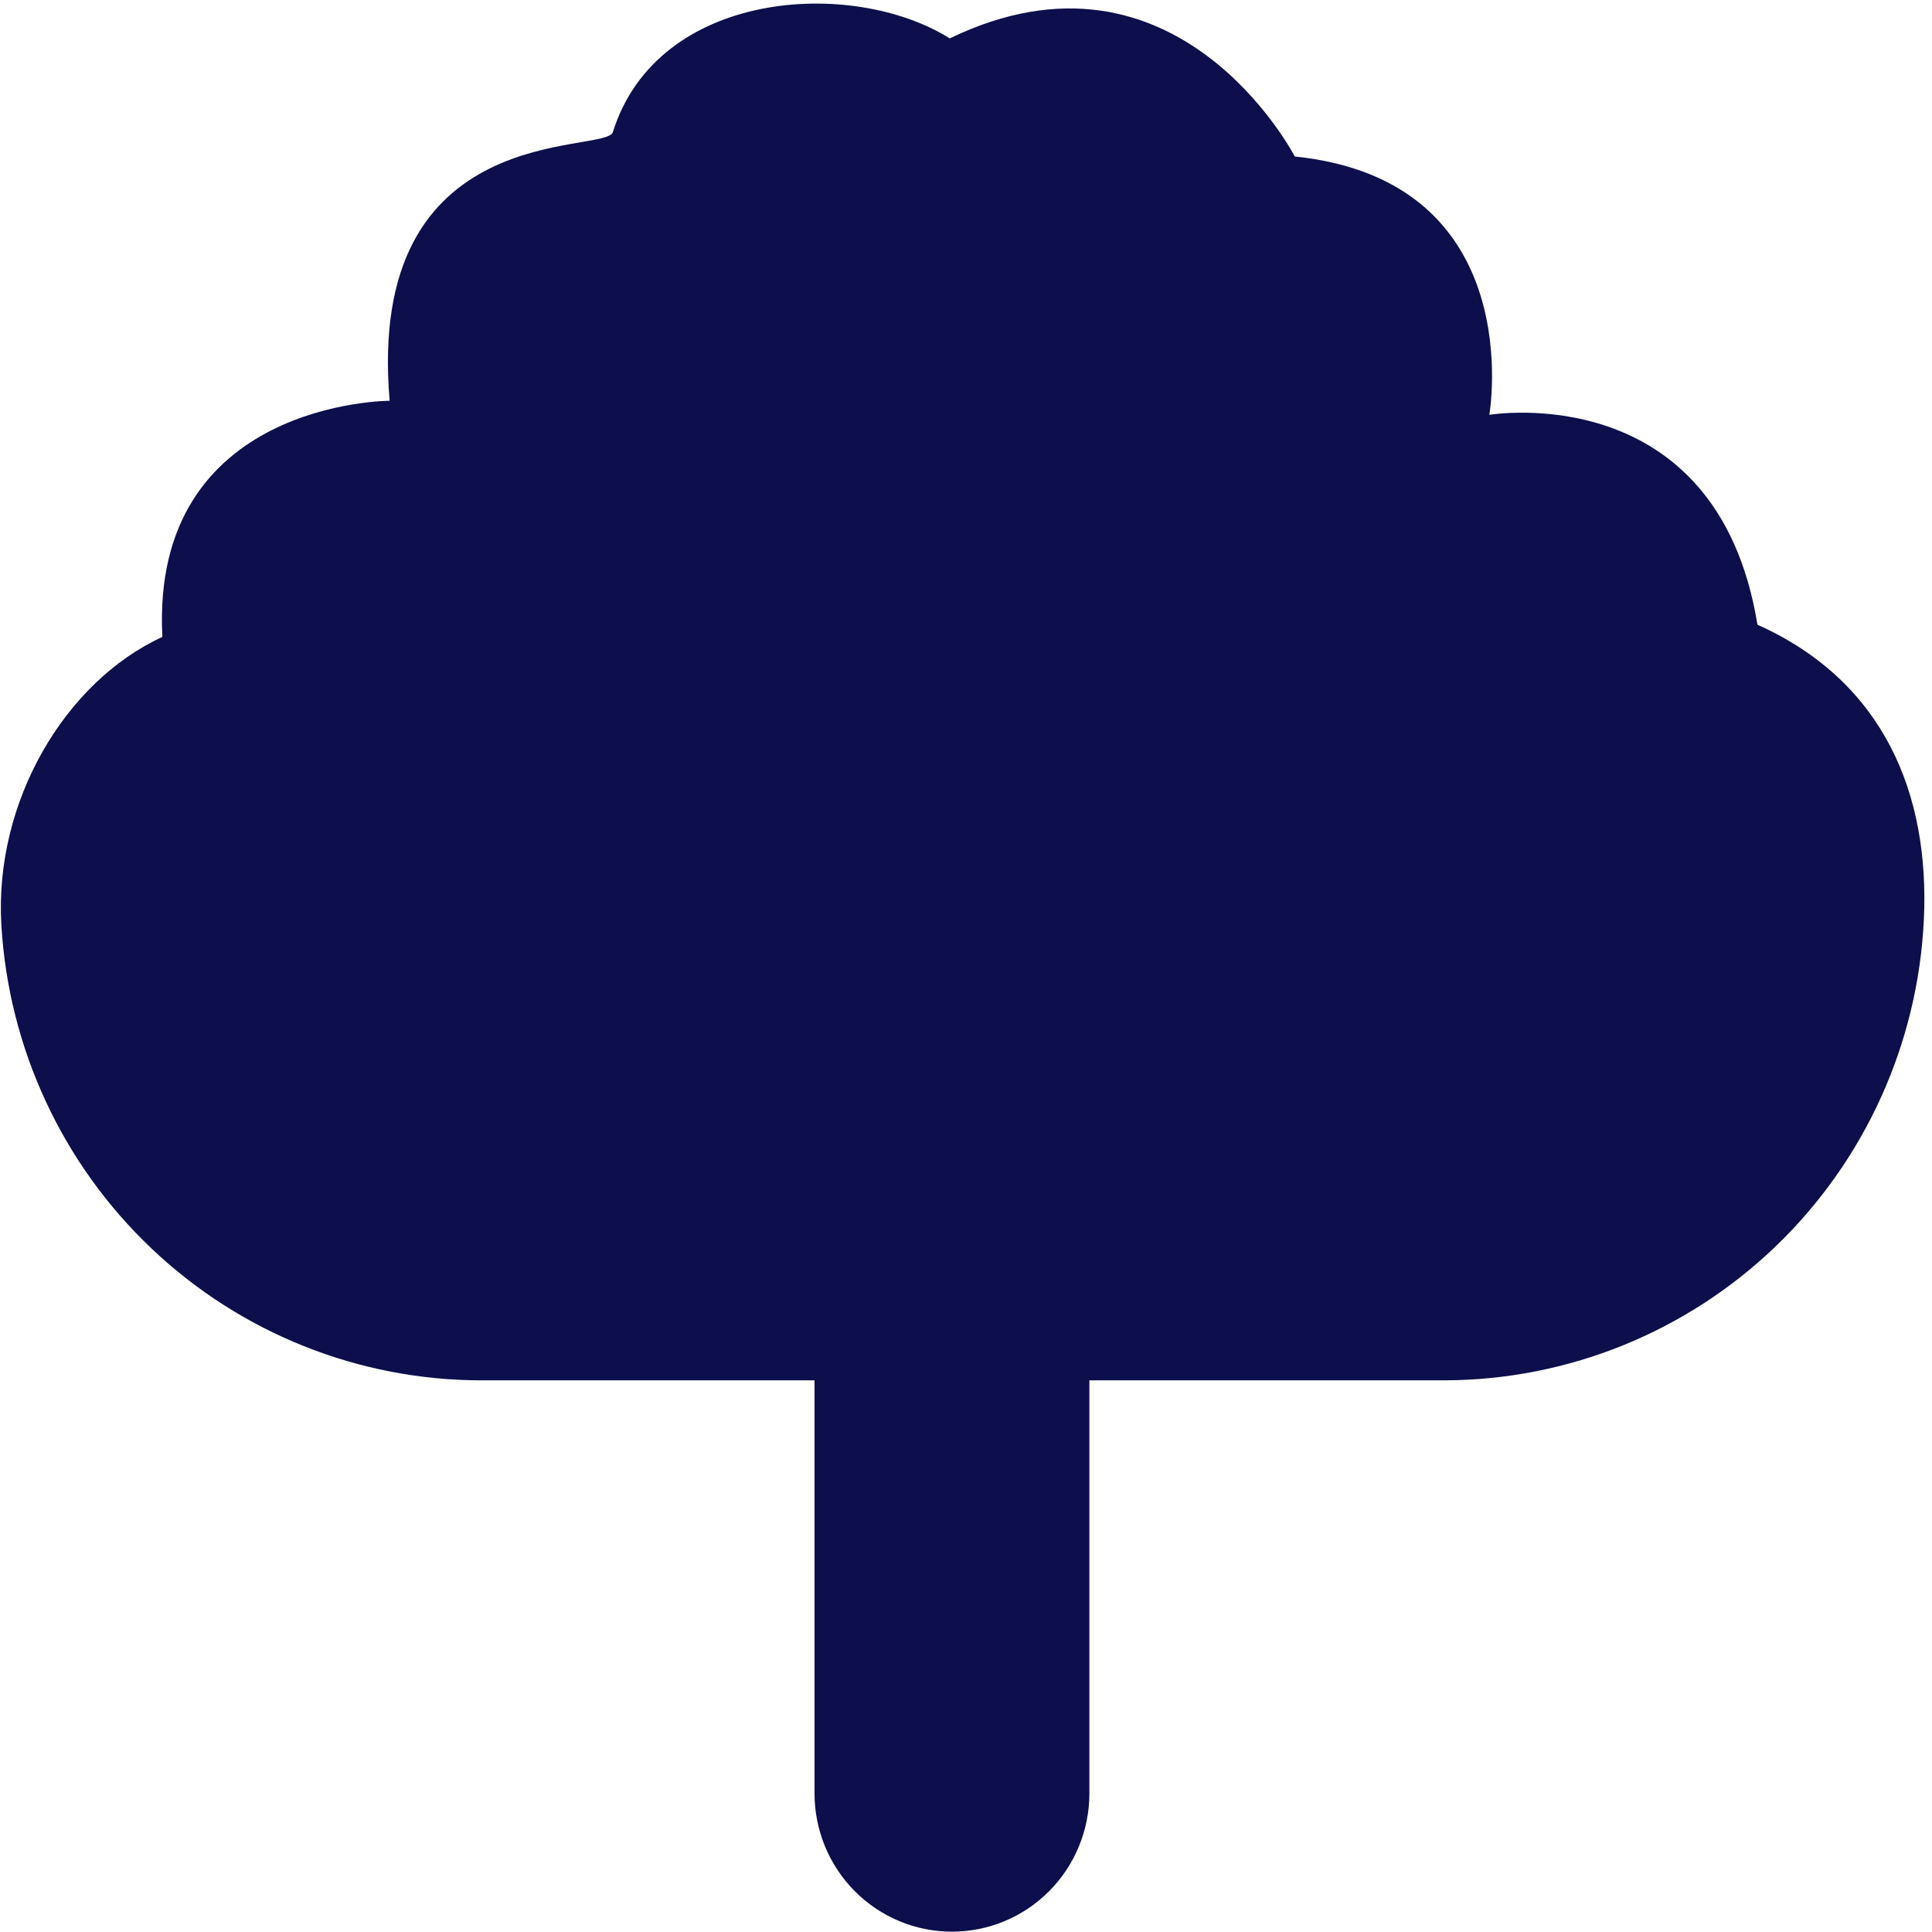 <svg width="238" height="238" viewBox="0 0 238 238" fill="none" xmlns="http://www.w3.org/2000/svg">
<path fill-rule="evenodd" clip-rule="evenodd" d="M117 4.73C105 -2.793 81 -1.288 75.5 16.267C74.615 19.089 45 14.418 48 49.37C48 49.37 18.5 49.37 20 78.461C8 83.978 -0.72 98.754 0.167 113.934C1.054 129.113 7.674 143.377 18.673 153.808C29.672 164.238 44.219 170.046 59.335 170.042H100.34V220.929C100.34 225.446 102.124 229.777 105.299 232.971C108.474 236.165 112.78 237.959 117.27 237.959C121.76 237.959 126.067 236.165 129.242 232.971C132.417 229.777 134.2 225.446 134.2 220.929V170.042H177.914C193.13 170.015 207.753 164.101 218.753 153.525C229.752 142.949 236.286 128.522 237 113.233C237.713 97.944 232.167 83.978 216.499 76.956C211.5 46.361 183.467 51.103 183.467 51.103C183.467 51.103 188.5 22.285 159.5 19.276C159.5 19.276 145 -8.812 117 4.73Z" fill="#0C0F4B"/>
</svg>
